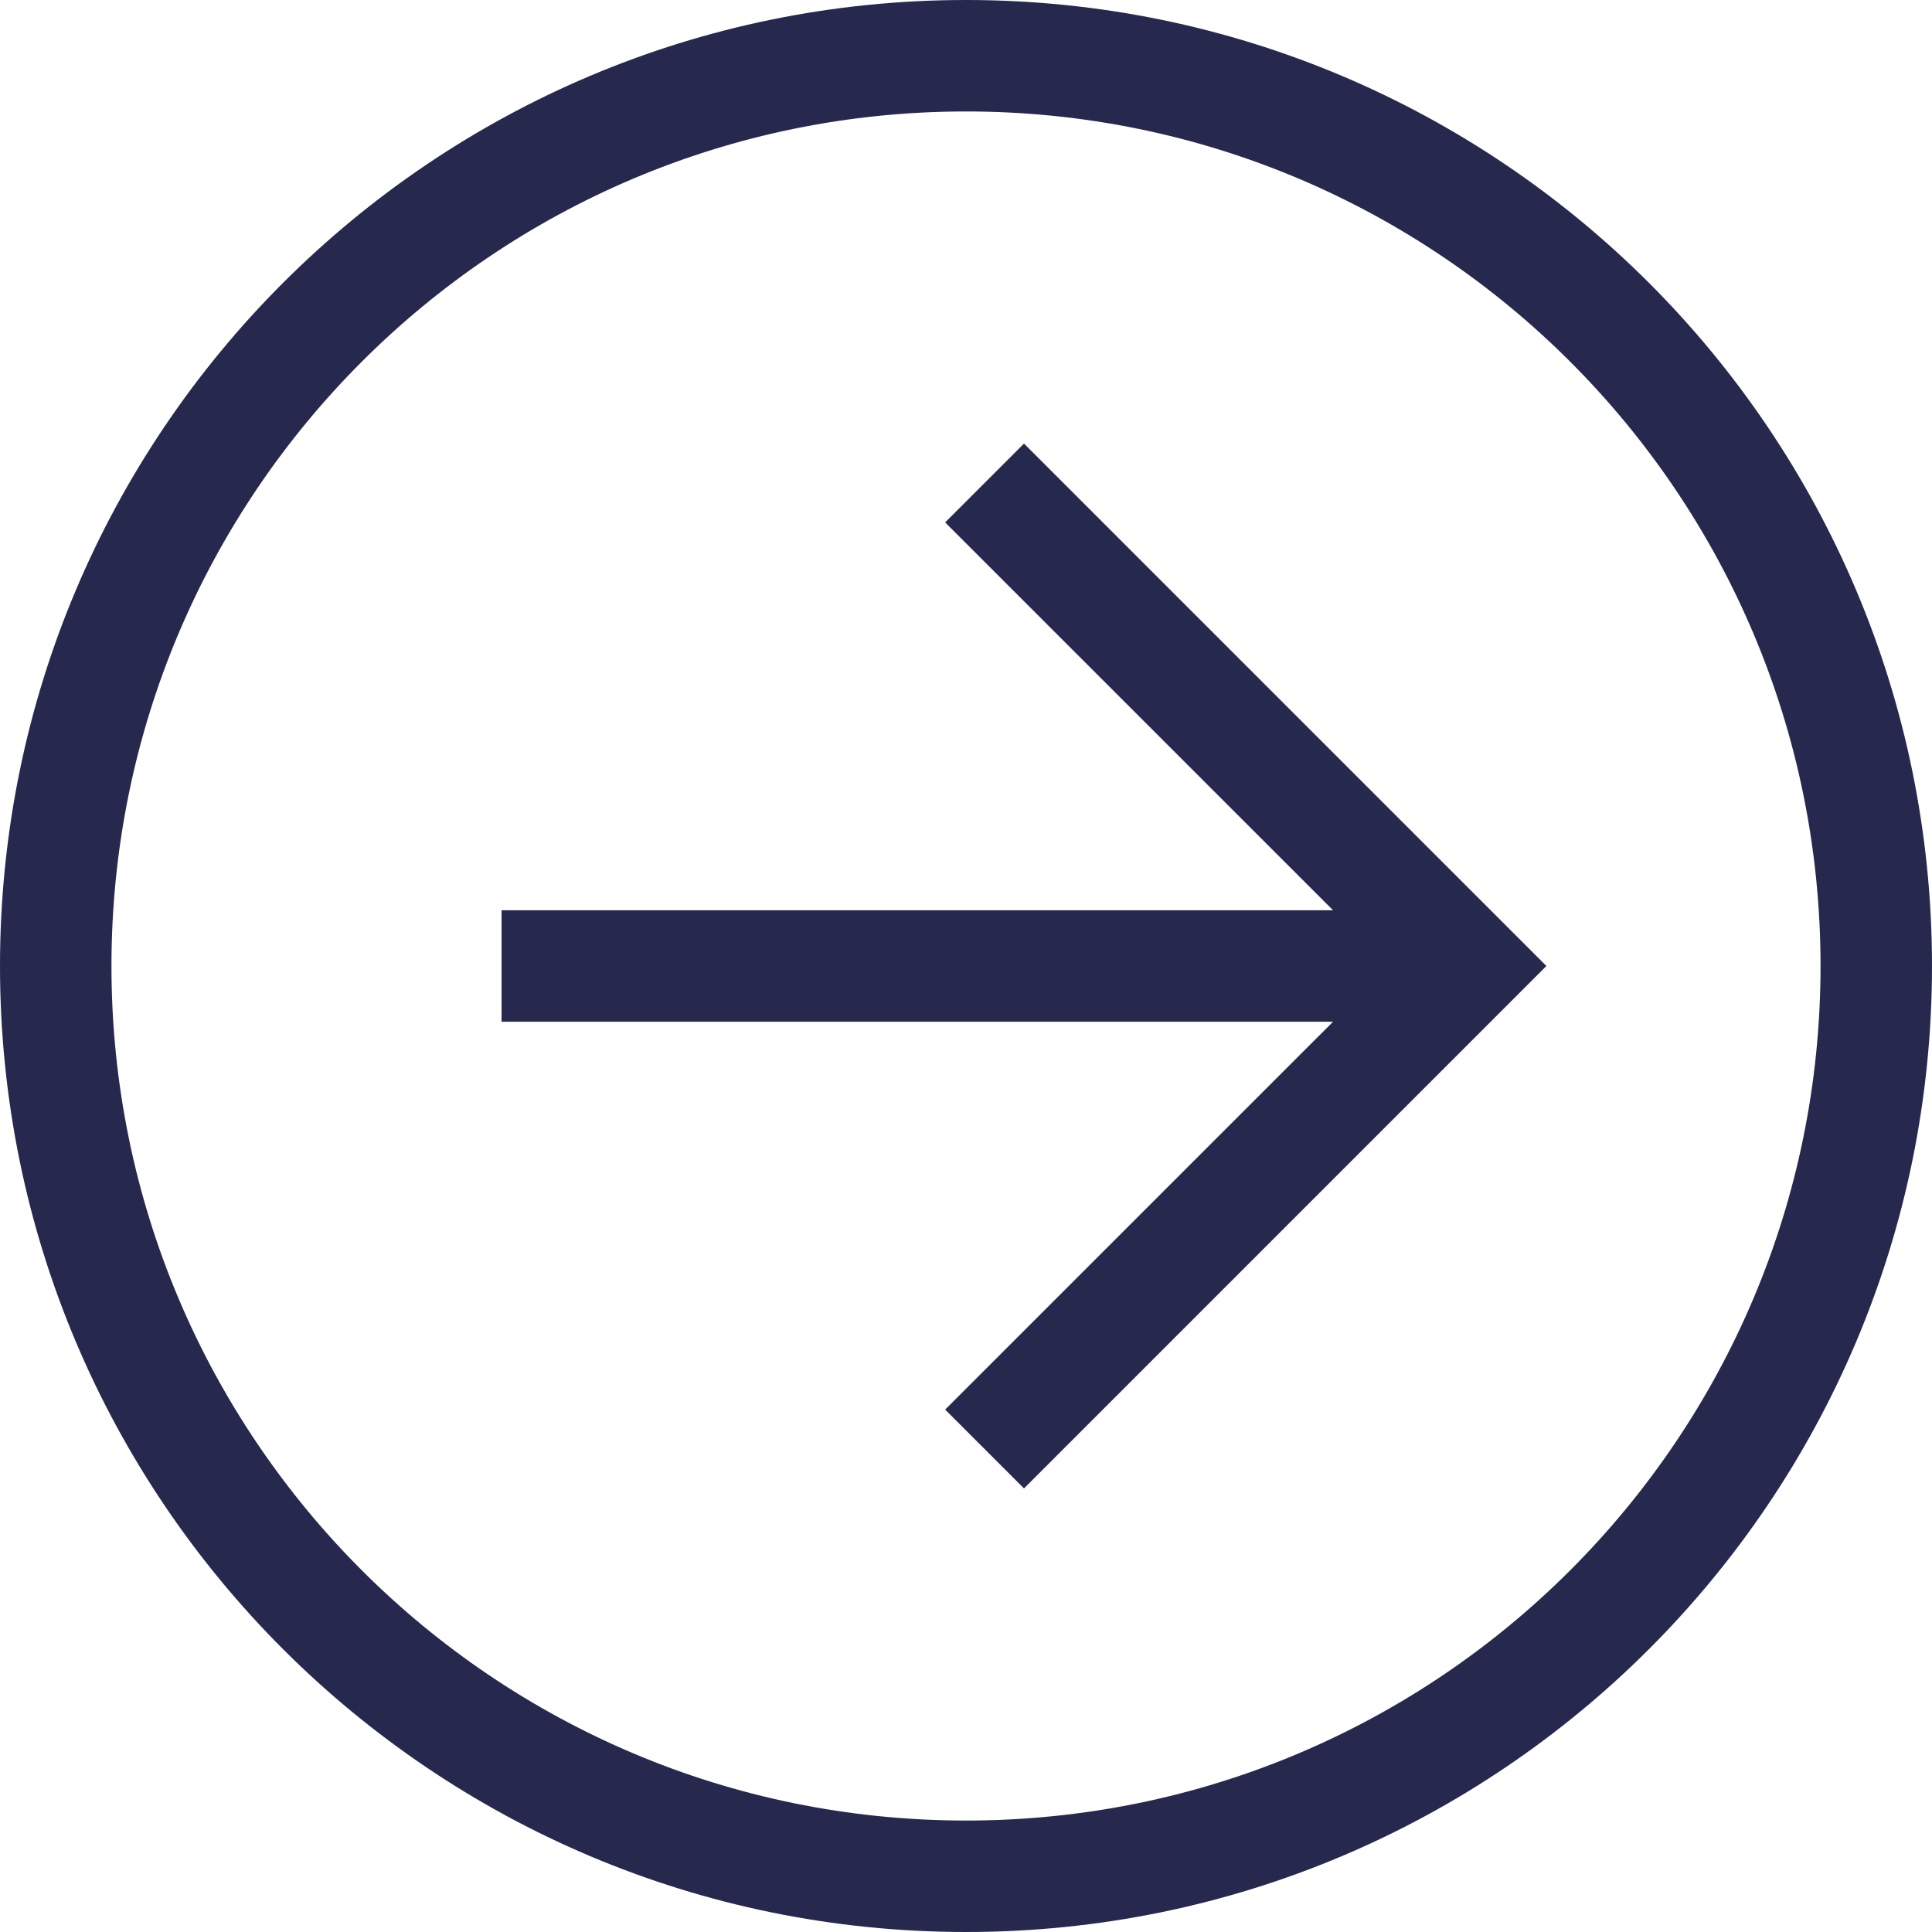 <svg width="52" height="52" viewBox="0 0 52 52" fill="none" xmlns="http://www.w3.org/2000/svg">
<path fill-rule="evenodd" clip-rule="evenodd" d="M26 49C38.703 49 49 38.703 49 26C49 13.297 38.703 3 26 3C13.297 3 3 13.297 3 26C3 38.703 13.297 49 26 49ZM26 52C40.359 52 52 40.359 52 26C52 11.641 40.359 0 26 0C11.641 0 0 11.641 0 26C0 40.359 11.641 52 26 52Z" fill="#26284E"/>
<path fill-rule="evenodd" clip-rule="evenodd" d="M35.879 24.5L25.439 14.061L27.561 11.939L41.621 26L27.561 40.061L25.439 37.939L35.879 27.5H13.5V24.5H35.879Z" fill="#26284E"/>
</svg>
